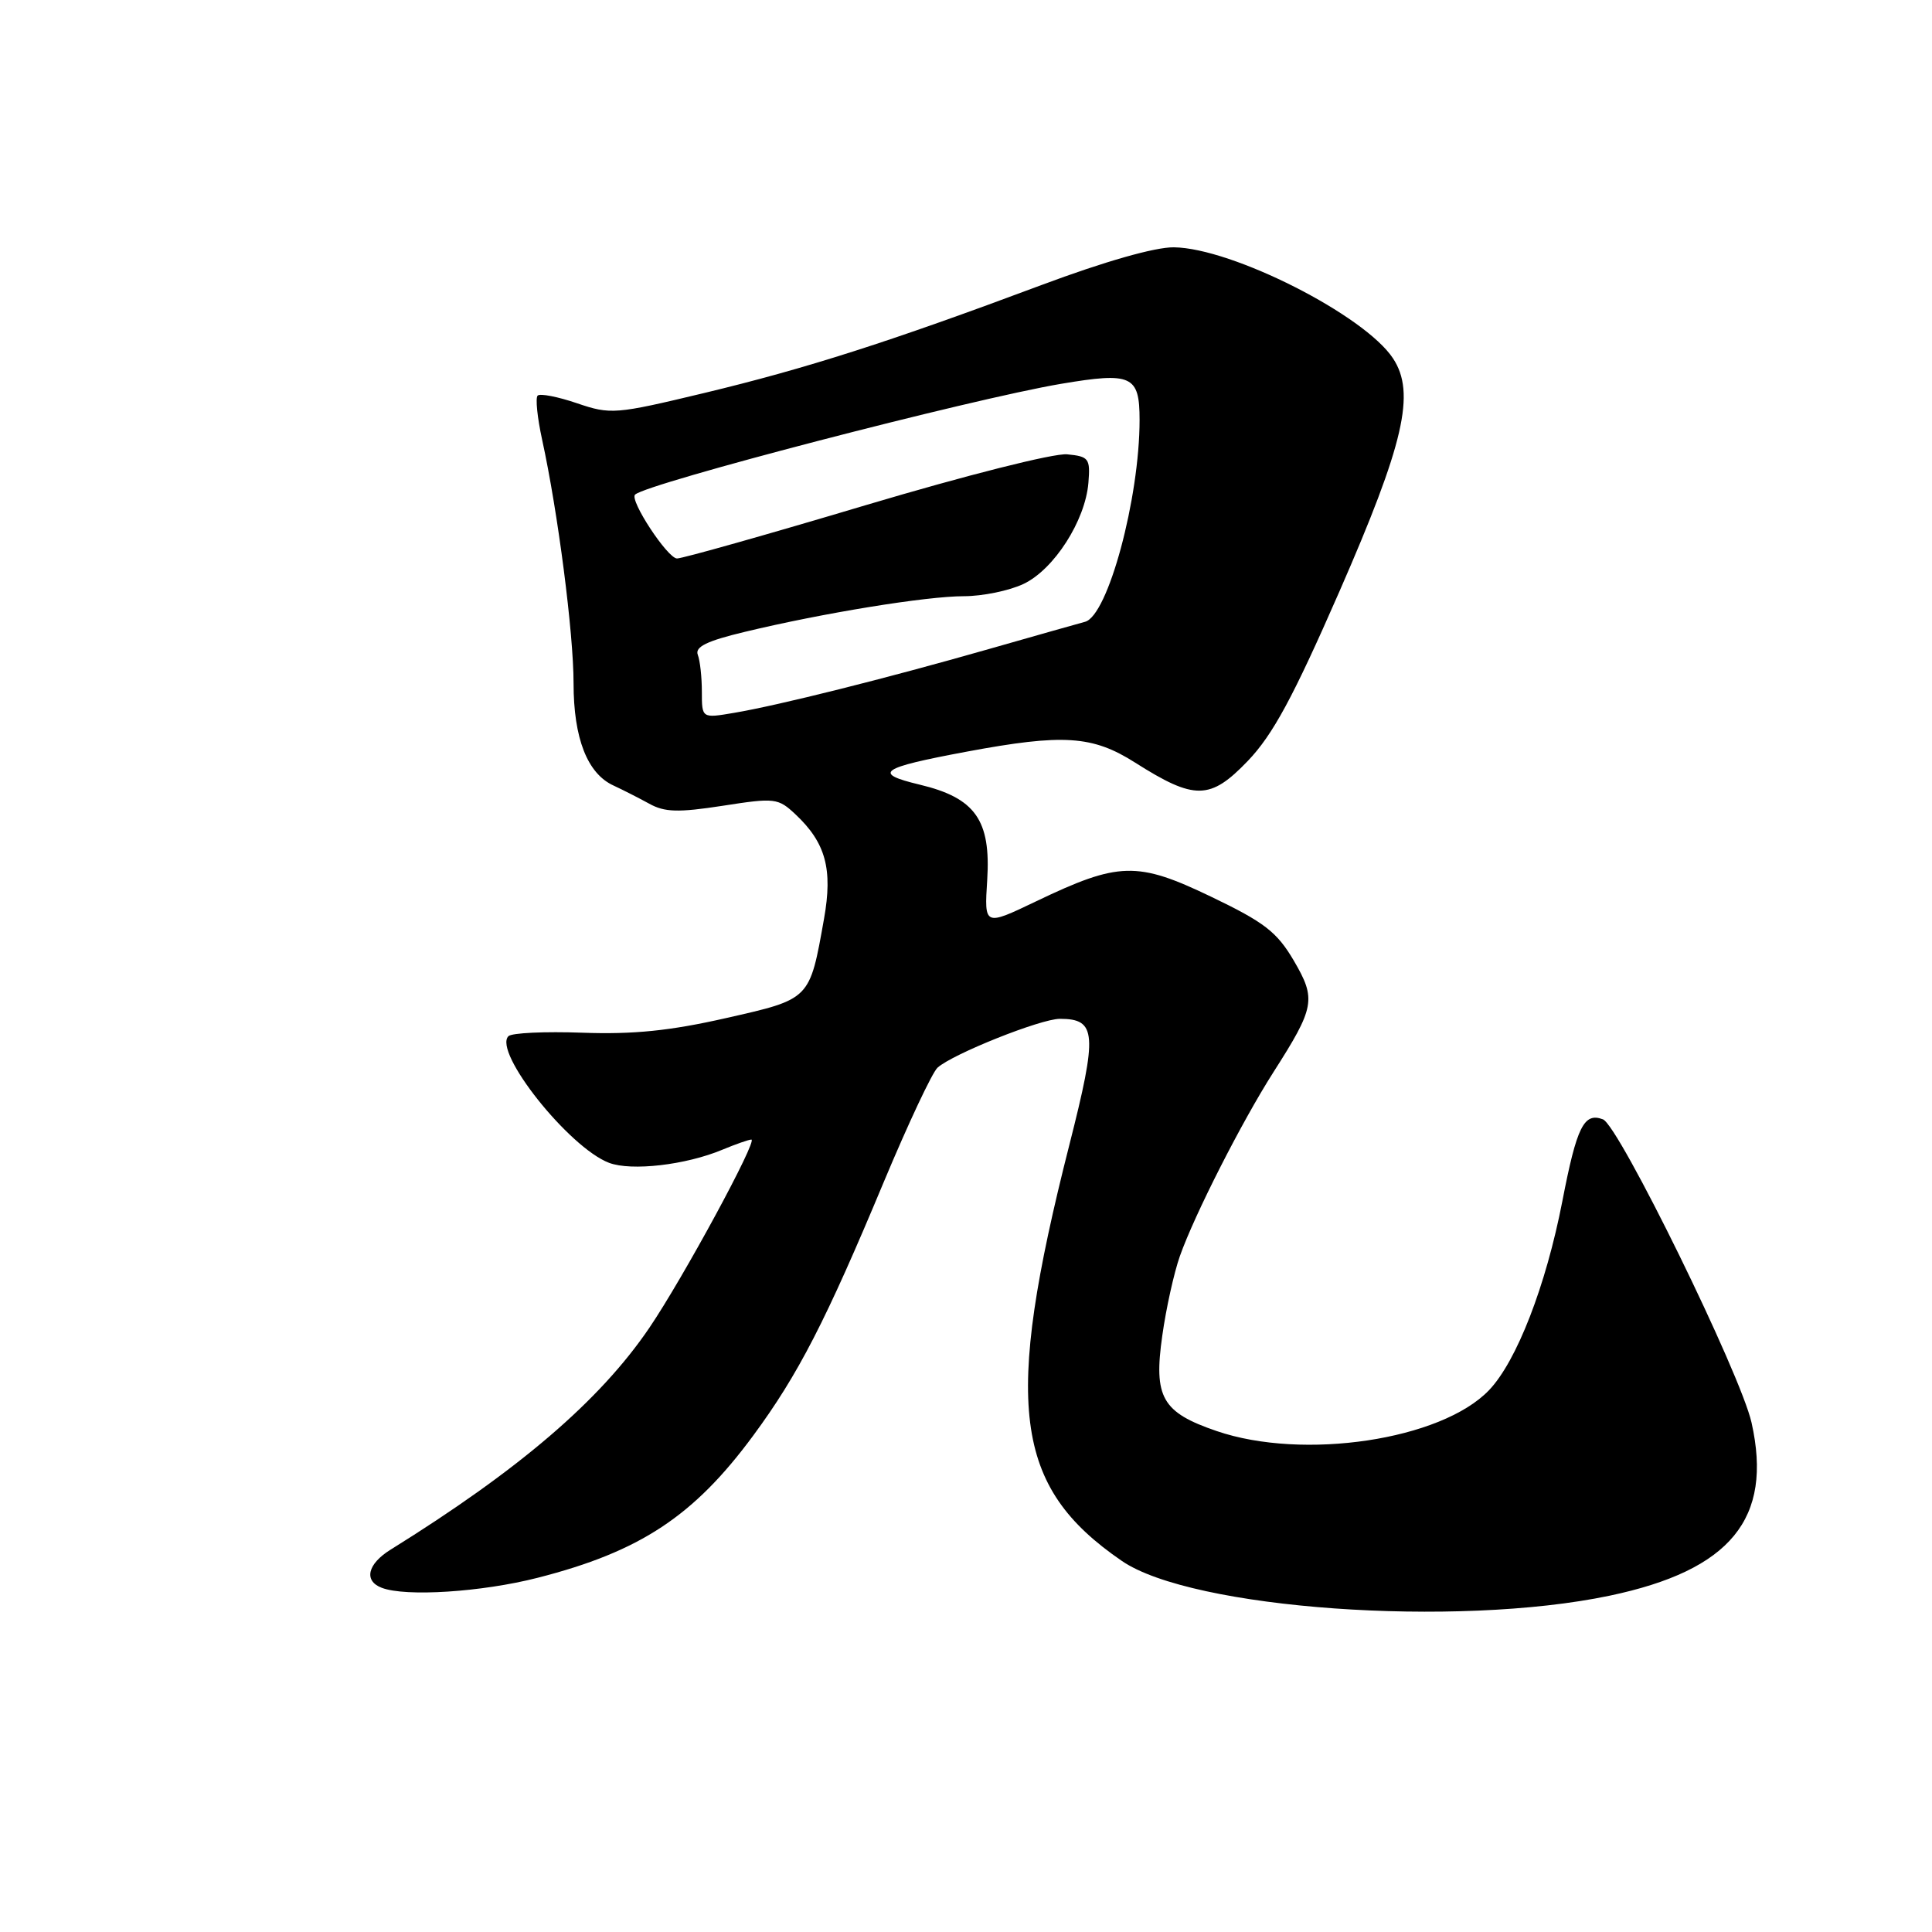 <?xml version="1.0" encoding="UTF-8" standalone="no"?>
<!DOCTYPE svg PUBLIC "-//W3C//DTD SVG 1.1//EN" "http://www.w3.org/Graphics/SVG/1.1/DTD/svg11.dtd" >
<svg xmlns="http://www.w3.org/2000/svg" xmlns:xlink="http://www.w3.org/1999/xlink" version="1.1" viewBox="0 0 256 256">
 <g >
 <path fill="currentColor"
d=" M 213.27 211.44 C 229.32 208.07 234.94 201.23 232.09 188.51 C 230.64 182.04 214.52 149.14 212.40 148.32 C 209.88 147.36 208.93 149.28 207.02 159.16 C 204.84 170.39 200.96 180.39 197.30 184.21 C 190.98 190.81 172.69 193.55 161.21 189.62 C 153.97 187.15 152.84 185.16 154.01 176.97 C 154.51 173.39 155.56 168.65 156.34 166.44 C 158.28 160.95 164.54 148.65 168.71 142.11 C 174.24 133.45 174.43 132.41 171.43 127.28 C 169.20 123.49 167.55 122.21 160.46 118.81 C 150.67 114.11 148.25 114.18 137.27 119.44 C 130.42 122.72 130.42 122.72 130.81 116.61 C 131.31 108.67 129.23 105.73 121.87 103.97 C 115.56 102.46 116.57 101.75 128.08 99.60 C 140.89 97.21 144.76 97.46 150.41 101.05 C 158.31 106.06 160.36 106.02 165.34 100.83 C 168.66 97.36 171.33 92.42 177.45 78.44 C 186.05 58.78 187.60 52.08 184.59 47.50 C 180.84 41.77 163.26 32.86 155.54 32.77 C 153.04 32.74 146.35 34.65 138.00 37.77 C 117.84 45.31 106.83 48.83 93.29 52.08 C 81.53 54.90 80.92 54.95 76.45 53.43 C 73.90 52.56 71.56 52.11 71.24 52.42 C 70.93 52.73 71.20 55.35 71.83 58.24 C 73.93 67.85 76.00 83.90 76.00 90.54 C 76.00 97.83 77.83 102.51 81.30 104.09 C 82.51 104.65 84.63 105.73 86.02 106.49 C 88.06 107.63 89.87 107.68 95.76 106.77 C 102.69 105.69 103.10 105.74 105.42 107.92 C 109.41 111.67 110.36 115.16 109.19 121.73 C 107.27 132.51 107.42 132.36 96.21 134.90 C 88.78 136.59 83.92 137.08 77.19 136.84 C 72.22 136.66 67.80 136.86 67.37 137.30 C 65.30 139.36 75.39 152.06 80.70 154.08 C 83.66 155.20 90.86 154.37 95.70 152.35 C 97.48 151.61 99.22 151.00 99.56 151.00 C 100.46 151.00 90.51 169.36 86.05 175.93 C 79.49 185.59 68.81 194.74 51.75 205.34 C 48.69 207.24 48.17 209.47 50.58 210.39 C 53.74 211.61 63.85 210.96 71.26 209.06 C 84.83 205.59 91.93 200.90 99.80 190.23 C 105.76 182.15 109.42 175.04 117.13 156.56 C 120.34 148.89 123.53 142.10 124.23 141.47 C 126.25 139.65 137.90 135.00 140.44 135.00 C 145.31 135.00 145.45 136.92 141.69 151.72 C 132.93 186.19 134.29 196.99 148.65 206.83 C 157.94 213.21 192.95 215.70 213.27 211.44 Z  M 93.00 91.67 C 93.00 89.74 92.76 87.53 92.46 86.76 C 92.06 85.71 93.68 84.92 98.71 83.72 C 109.09 81.22 122.76 79.00 127.73 79.00 C 130.19 79.00 133.74 78.27 135.63 77.37 C 139.66 75.46 143.81 68.99 144.22 63.97 C 144.48 60.75 144.28 60.48 141.40 60.20 C 139.66 60.03 127.99 62.98 114.67 66.95 C 101.68 70.83 90.44 74.00 89.71 74.00 C 88.46 74.00 83.38 66.27 84.15 65.54 C 85.73 64.04 128.66 52.88 140.59 50.86 C 149.96 49.28 151.00 49.75 151.00 55.64 C 151.00 66.04 146.81 81.57 143.78 82.39 C 143.07 82.57 137.32 84.21 131.00 86.01 C 117.32 89.92 103.13 93.47 97.25 94.46 C 93.00 95.18 93.00 95.18 93.00 91.67 Z "/>
</g>
</svg>